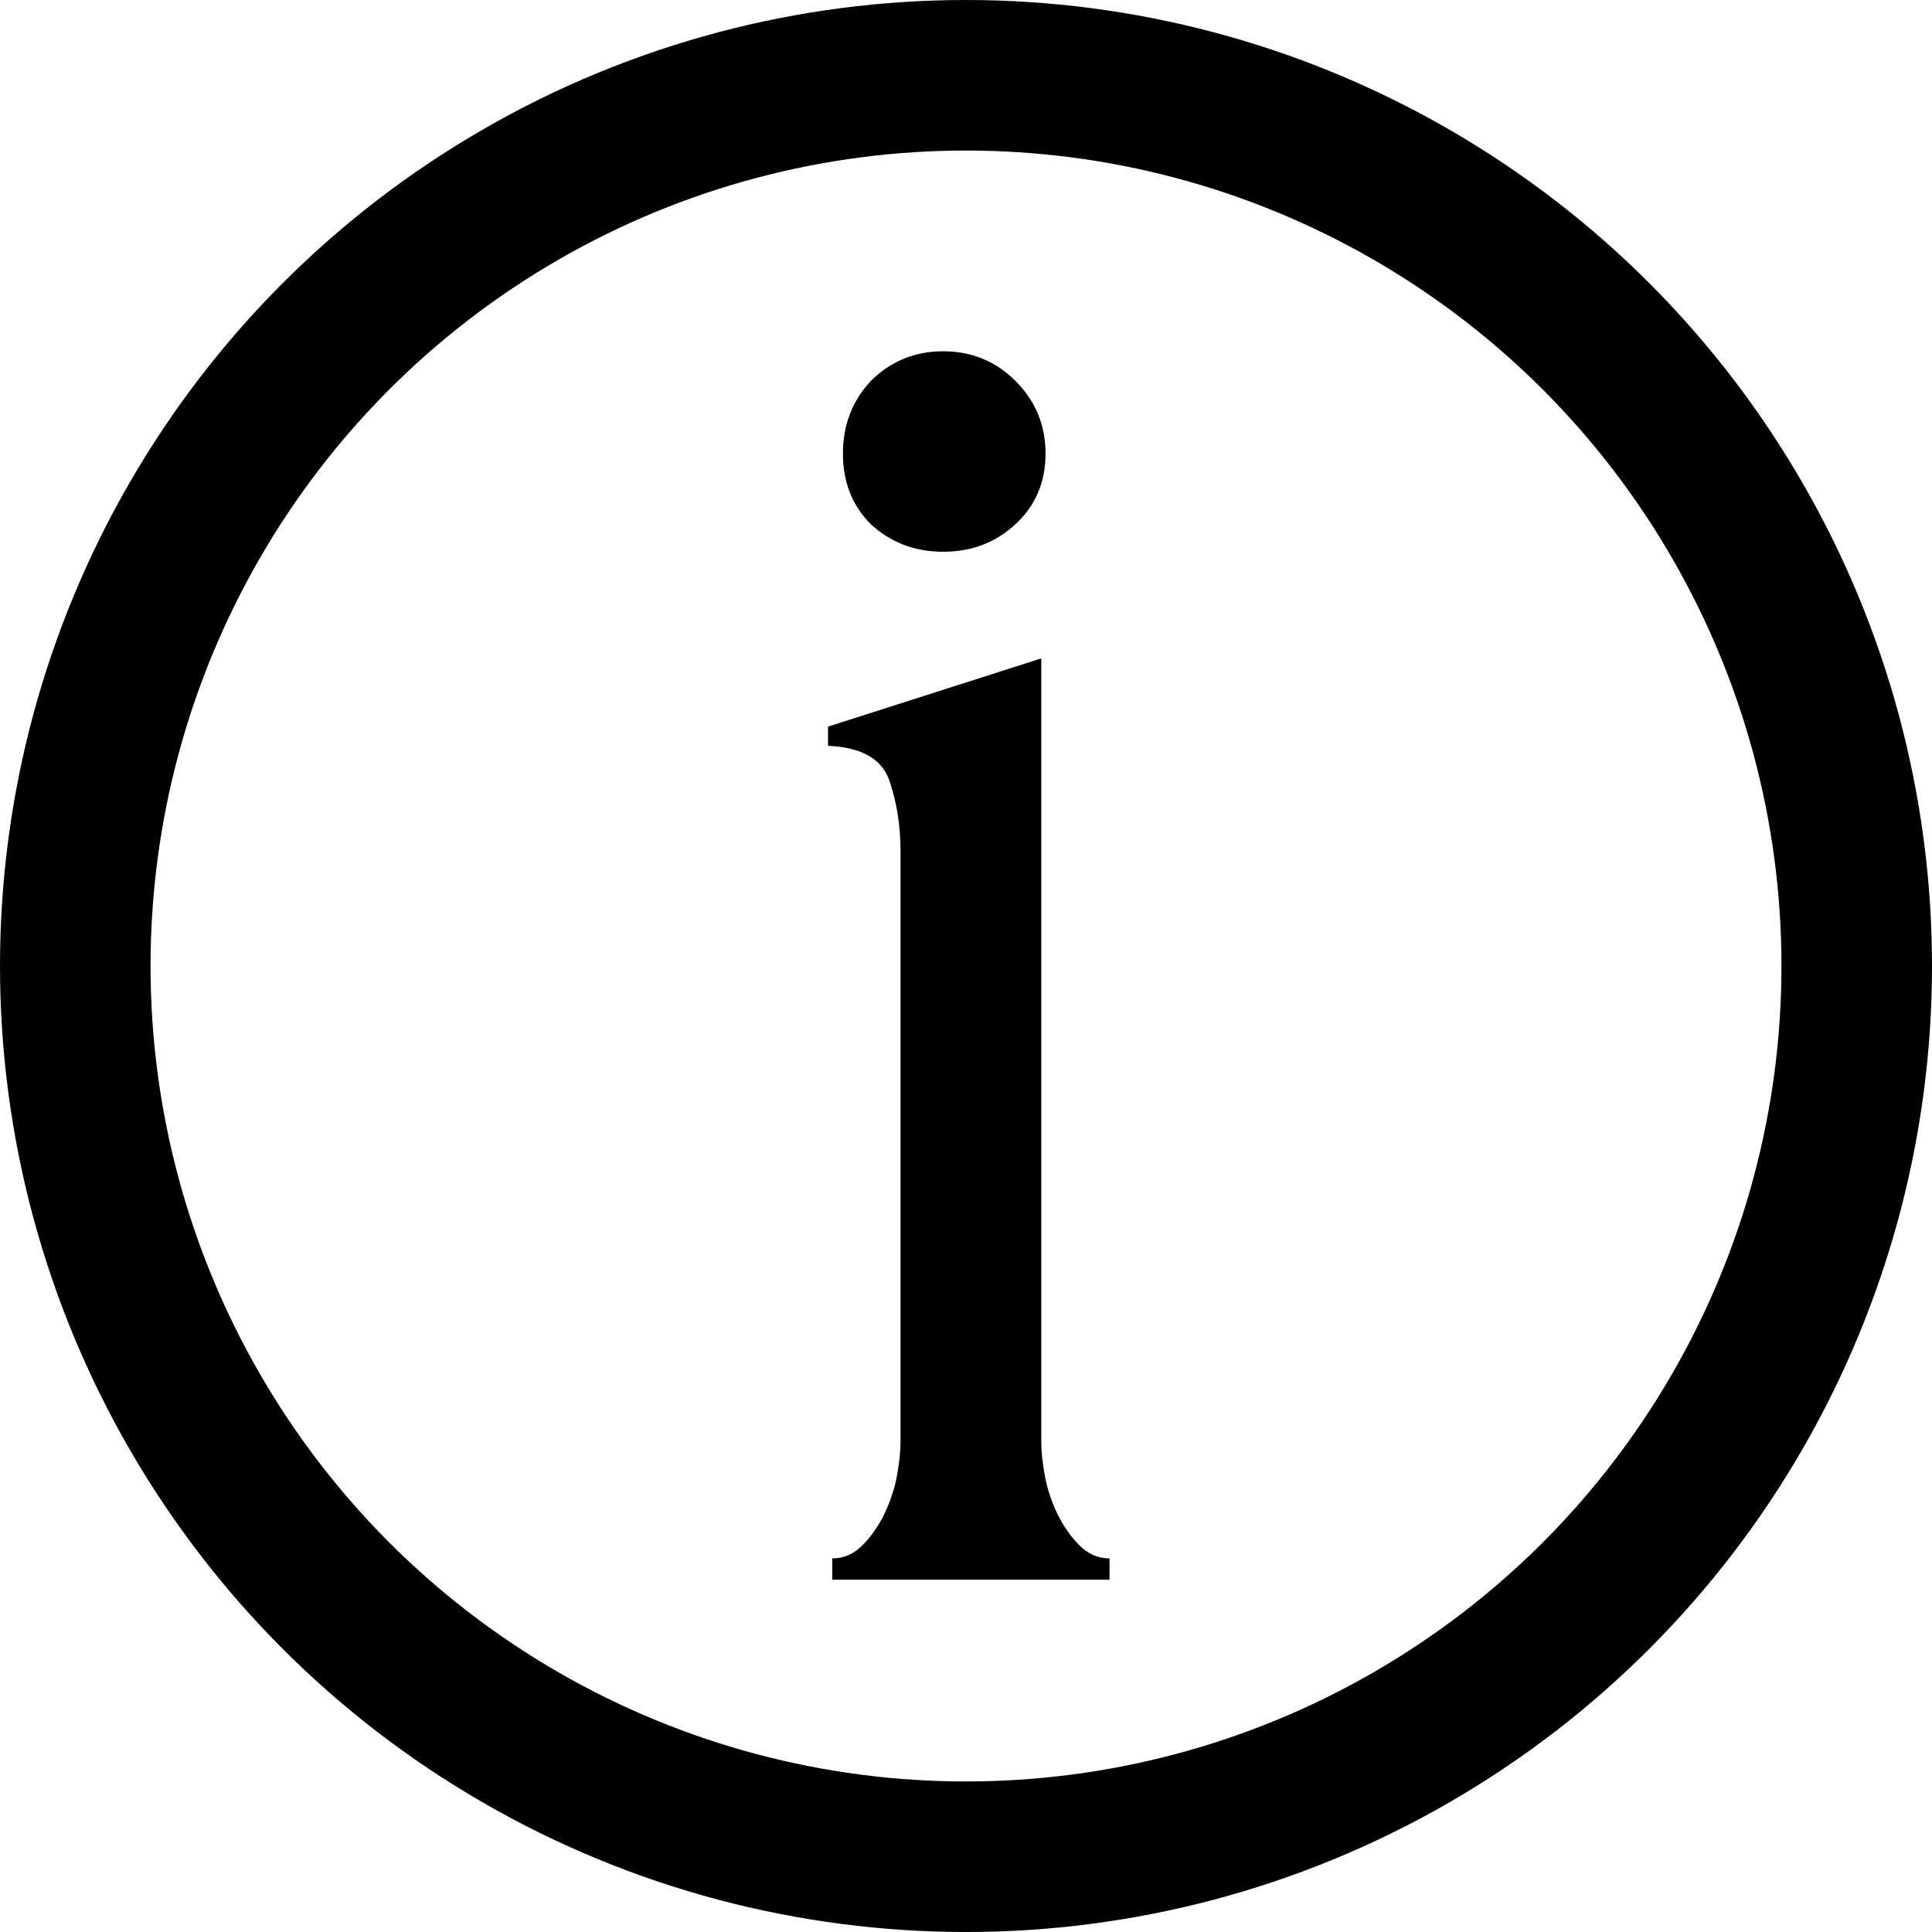 <svg width="77" height="77" viewBox="0 0 77 77" fill="none" xmlns="http://www.w3.org/2000/svg">
<circle cx="38.5" cy="38.5" r="35.5" stroke="black" stroke-width="6"/>
<path d="M33.17 62.96V62.11C33.623 62.11 34.02 61.94 34.36 61.6C34.7 61.26 34.983 60.863 35.21 60.41C35.437 59.957 35.607 59.475 35.72 58.965C35.833 58.398 35.89 57.888 35.89 57.435V33.89C35.89 32.927 35.748 32.02 35.465 31.17C35.182 30.263 34.36 29.782 33 29.725V28.96L41.5 26.24V57.435C41.5 57.888 41.557 58.398 41.67 58.965C41.783 59.475 41.953 59.957 42.18 60.41C42.407 60.863 42.69 61.26 43.03 61.6C43.37 61.94 43.767 62.11 44.22 62.11V62.96H33.17ZM33.595 18.08C33.595 16.947 33.963 15.983 34.7 15.19C35.493 14.397 36.457 14 37.59 14C38.723 14 39.687 14.397 40.48 15.19C41.273 15.983 41.67 16.947 41.67 18.08C41.67 19.213 41.273 20.148 40.48 20.885C39.687 21.622 38.723 21.99 37.59 21.99C36.457 21.99 35.493 21.622 34.7 20.885C33.963 20.148 33.595 19.213 33.595 18.08Z" fill="black"/>
</svg>
